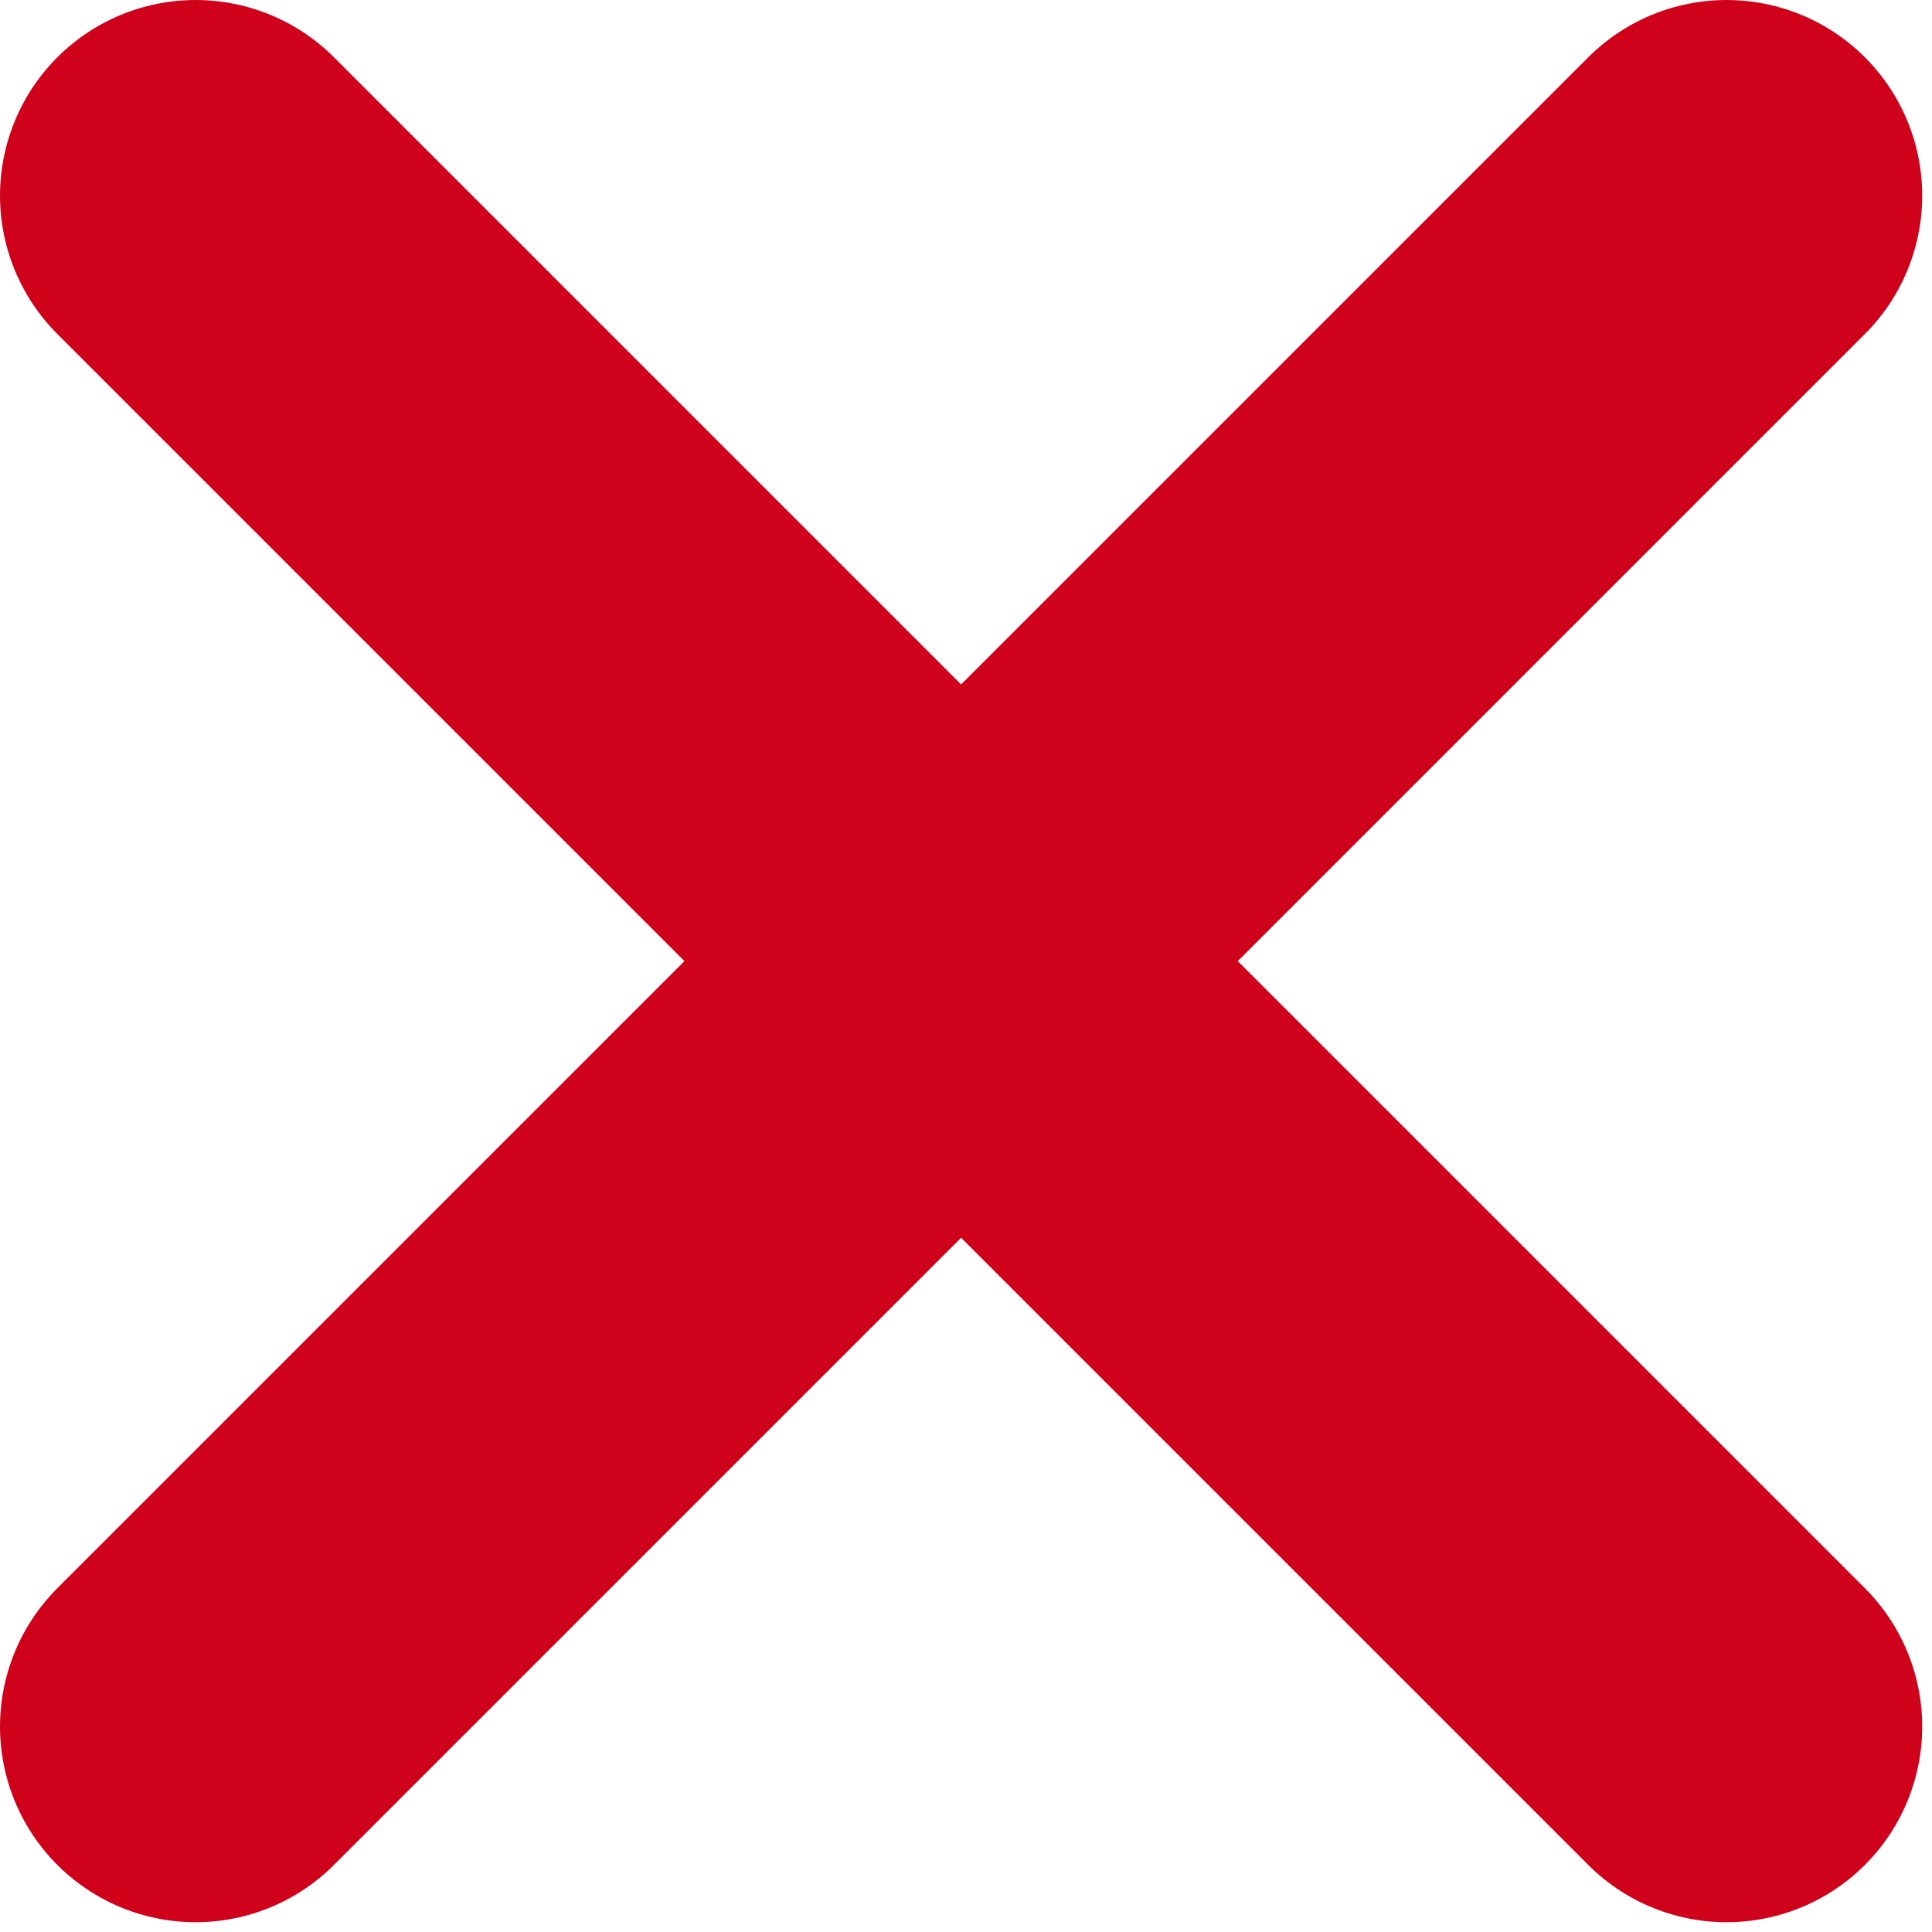 <?xml version="1.0" encoding="UTF-8"?>
<svg width="79px" height="79px" viewBox="0 0 79 79" version="1.1" xmlns="http://www.w3.org/2000/svg" xmlns:xlink="http://www.w3.org/1999/xlink">
    <!-- Generator: Sketch 49.3 (51167) - http://www.bohemiancoding.com/sketch -->
    <title>smash</title>
    <desc>Created with Sketch.</desc>
    <defs></defs>
    <g id="Page-1" stroke="none" stroke-width="1" fill="none" fill-rule="evenodd" stroke-linecap="round">
        <g id="smash" transform="translate(8, 8)" fill="#825E45" fill-rule="nonzero" stroke="#D0021B" stroke-width="16">
            <path d="M62.6,0 L0,62.6" id="XMLID_4_"></path>
            <path d="M62.6,62.6 L0,0" id="XMLID_41_"></path>
        </g>
    </g>
</svg>